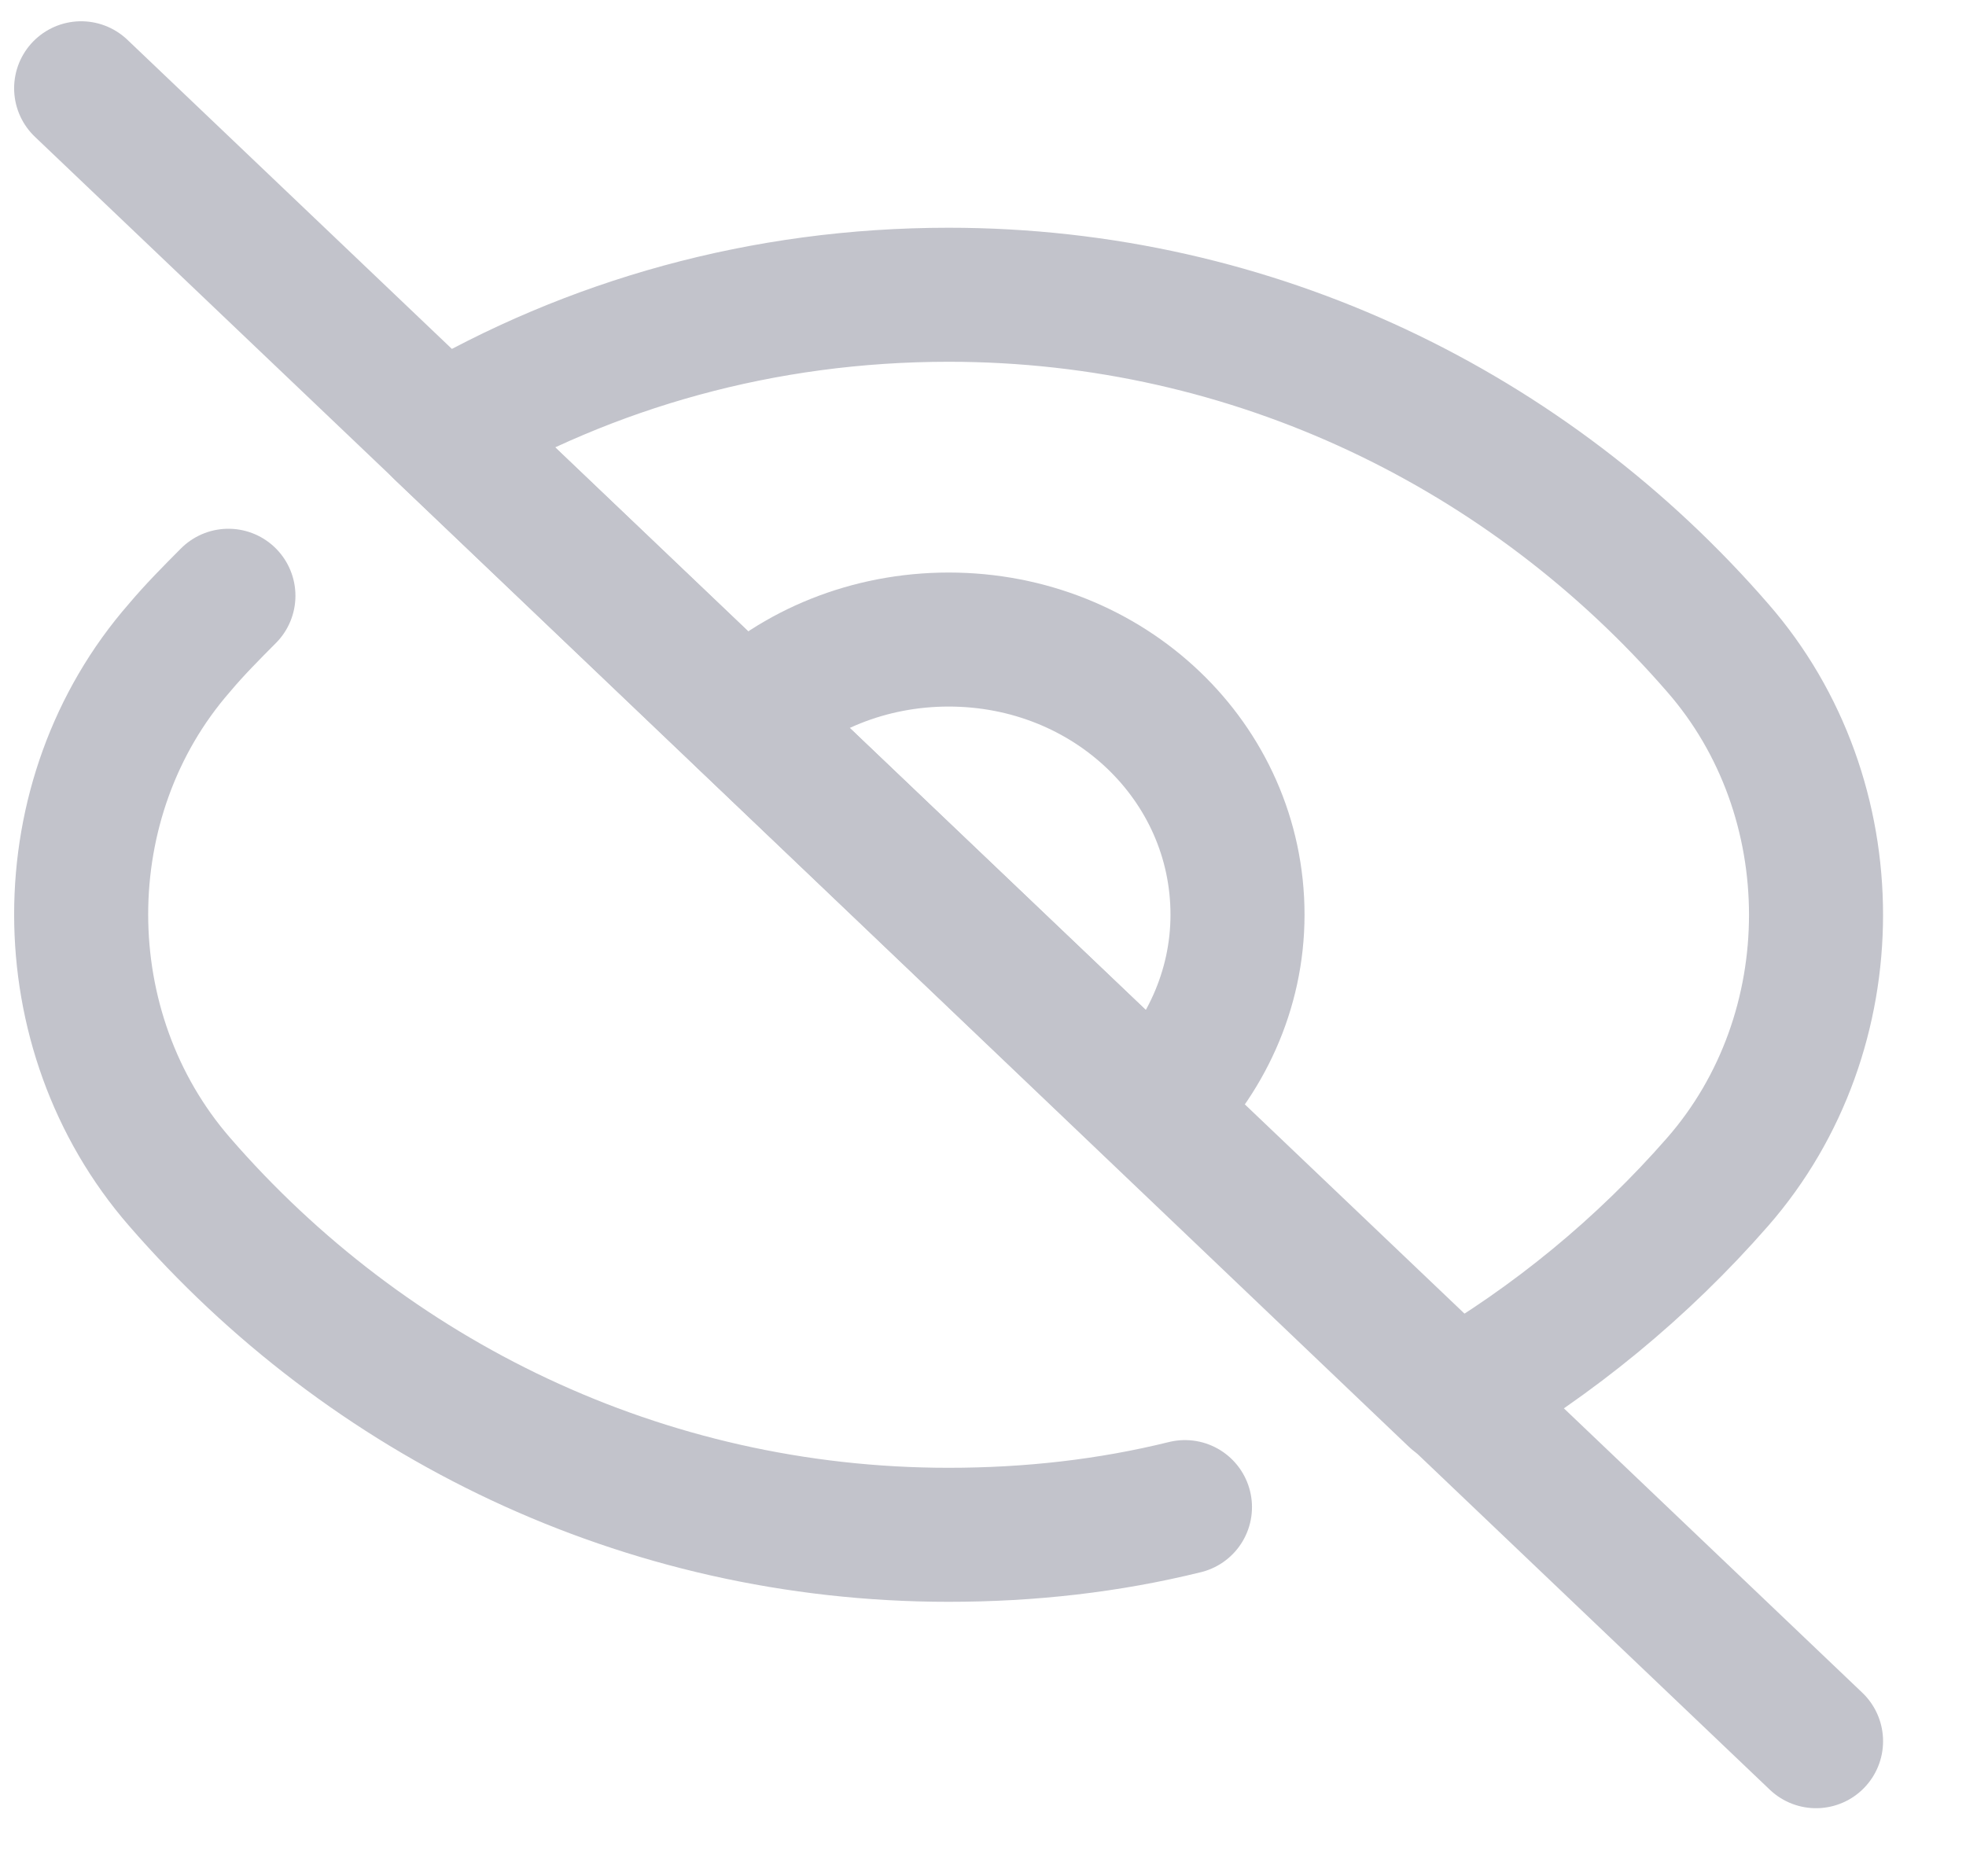<svg width="22" height="21" viewBox="0 0 22 21" fill="none" xmlns="http://www.w3.org/2000/svg">
<path d="M13.26 16.868C12.41 17.078 11.528 17.178 10.615 17.178C7.184 17.178 4.109 15.648 2.01 13.228C0.541 11.538 0.541 8.928 2.01 7.248C2.178 7.048 2.367 6.858 2.556 6.668" stroke="#C2C3CB" stroke-width="1.5" stroke-linecap="round" stroke-linejoin="round"/>
<path d="M19.22 13.229C18.381 14.189 17.384 15.009 16.282 15.649L4.938 4.829C6.606 3.849 8.537 3.299 10.615 3.299C14.046 3.299 17.121 4.829 19.22 7.249C20.689 8.929 20.689 11.549 19.22 13.229Z" stroke="#C2C3CB" stroke-width="1.5" stroke-linecap="round" stroke-linejoin="round"/>
<path d="M13.848 10.238C13.848 11.088 13.481 11.858 12.904 12.418L8.328 8.058C8.905 7.498 9.724 7.158 10.616 7.158C12.41 7.158 13.848 8.528 13.848 10.238Z" stroke="#C2C3CB" stroke-width="1.5" stroke-linecap="round" stroke-linejoin="round"/>
<path d="M0.908 0.988L4.938 4.828L8.328 8.058L12.903 12.418L16.293 15.648L20.322 19.488" stroke="#C2C3CB" stroke-width="1.5" stroke-linecap="round" stroke-linejoin="round"/>
</svg>
